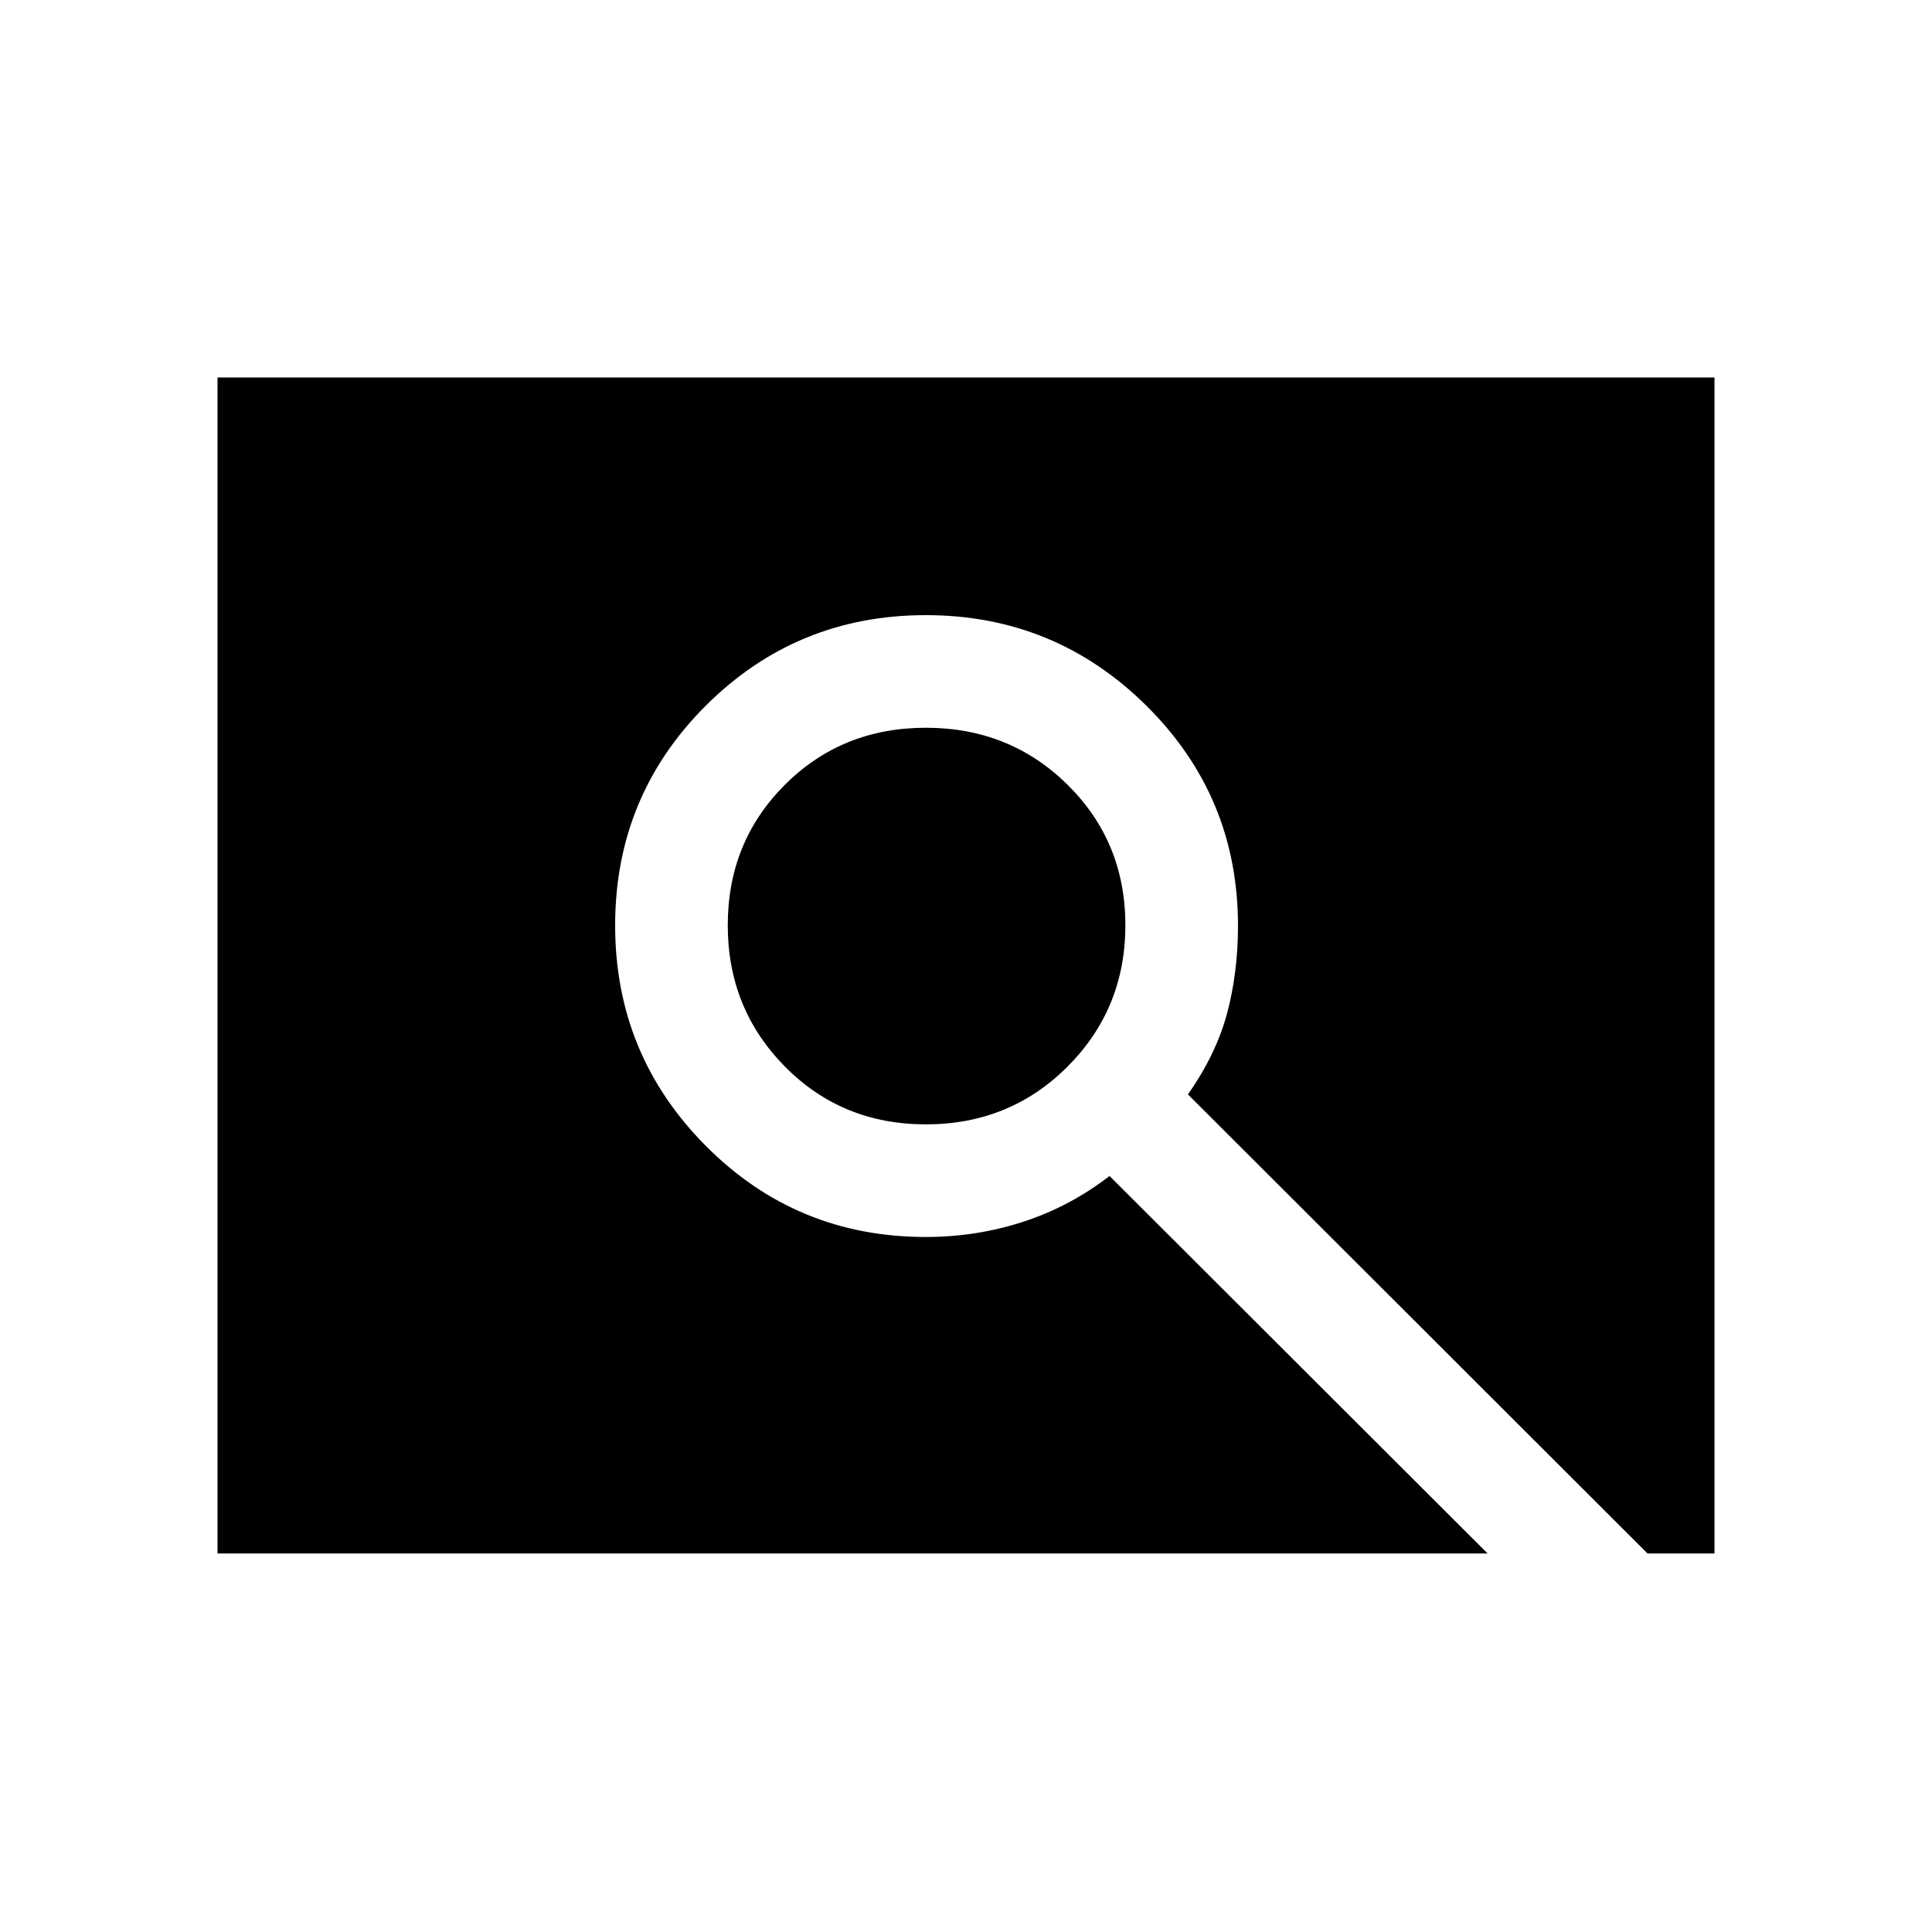 <svg xmlns="http://www.w3.org/2000/svg" height="24" viewBox="0 -960 960 960" width="24"><path d="M460.08-401.31q-41.73 0-70.1-28.75-28.36-28.75-28.36-70.17t28.36-69.79q28.37-28.36 70.1-28.36 41.72 0 70.42 28.36 28.69 28.37 28.69 69.79t-28.69 70.17q-28.7 28.75-70.42 28.75Zm-352 213.23v-584.34h743.84v584.34h-33.27L590.27-416.21q14-19.87 19.44-40.21 5.44-20.35 5.44-43.58 0-64.23-45.47-109.29-45.48-45.05-109.65-45.05-64.25 0-109.31 44.97t-45.06 109.22q0 64.17 45.01 109.49 45.02 45.31 109.34 45.31 25.18 0 48.44-7.57 23.27-7.58 42.87-22.74l187.87 187.58H108.08Z"/></svg>